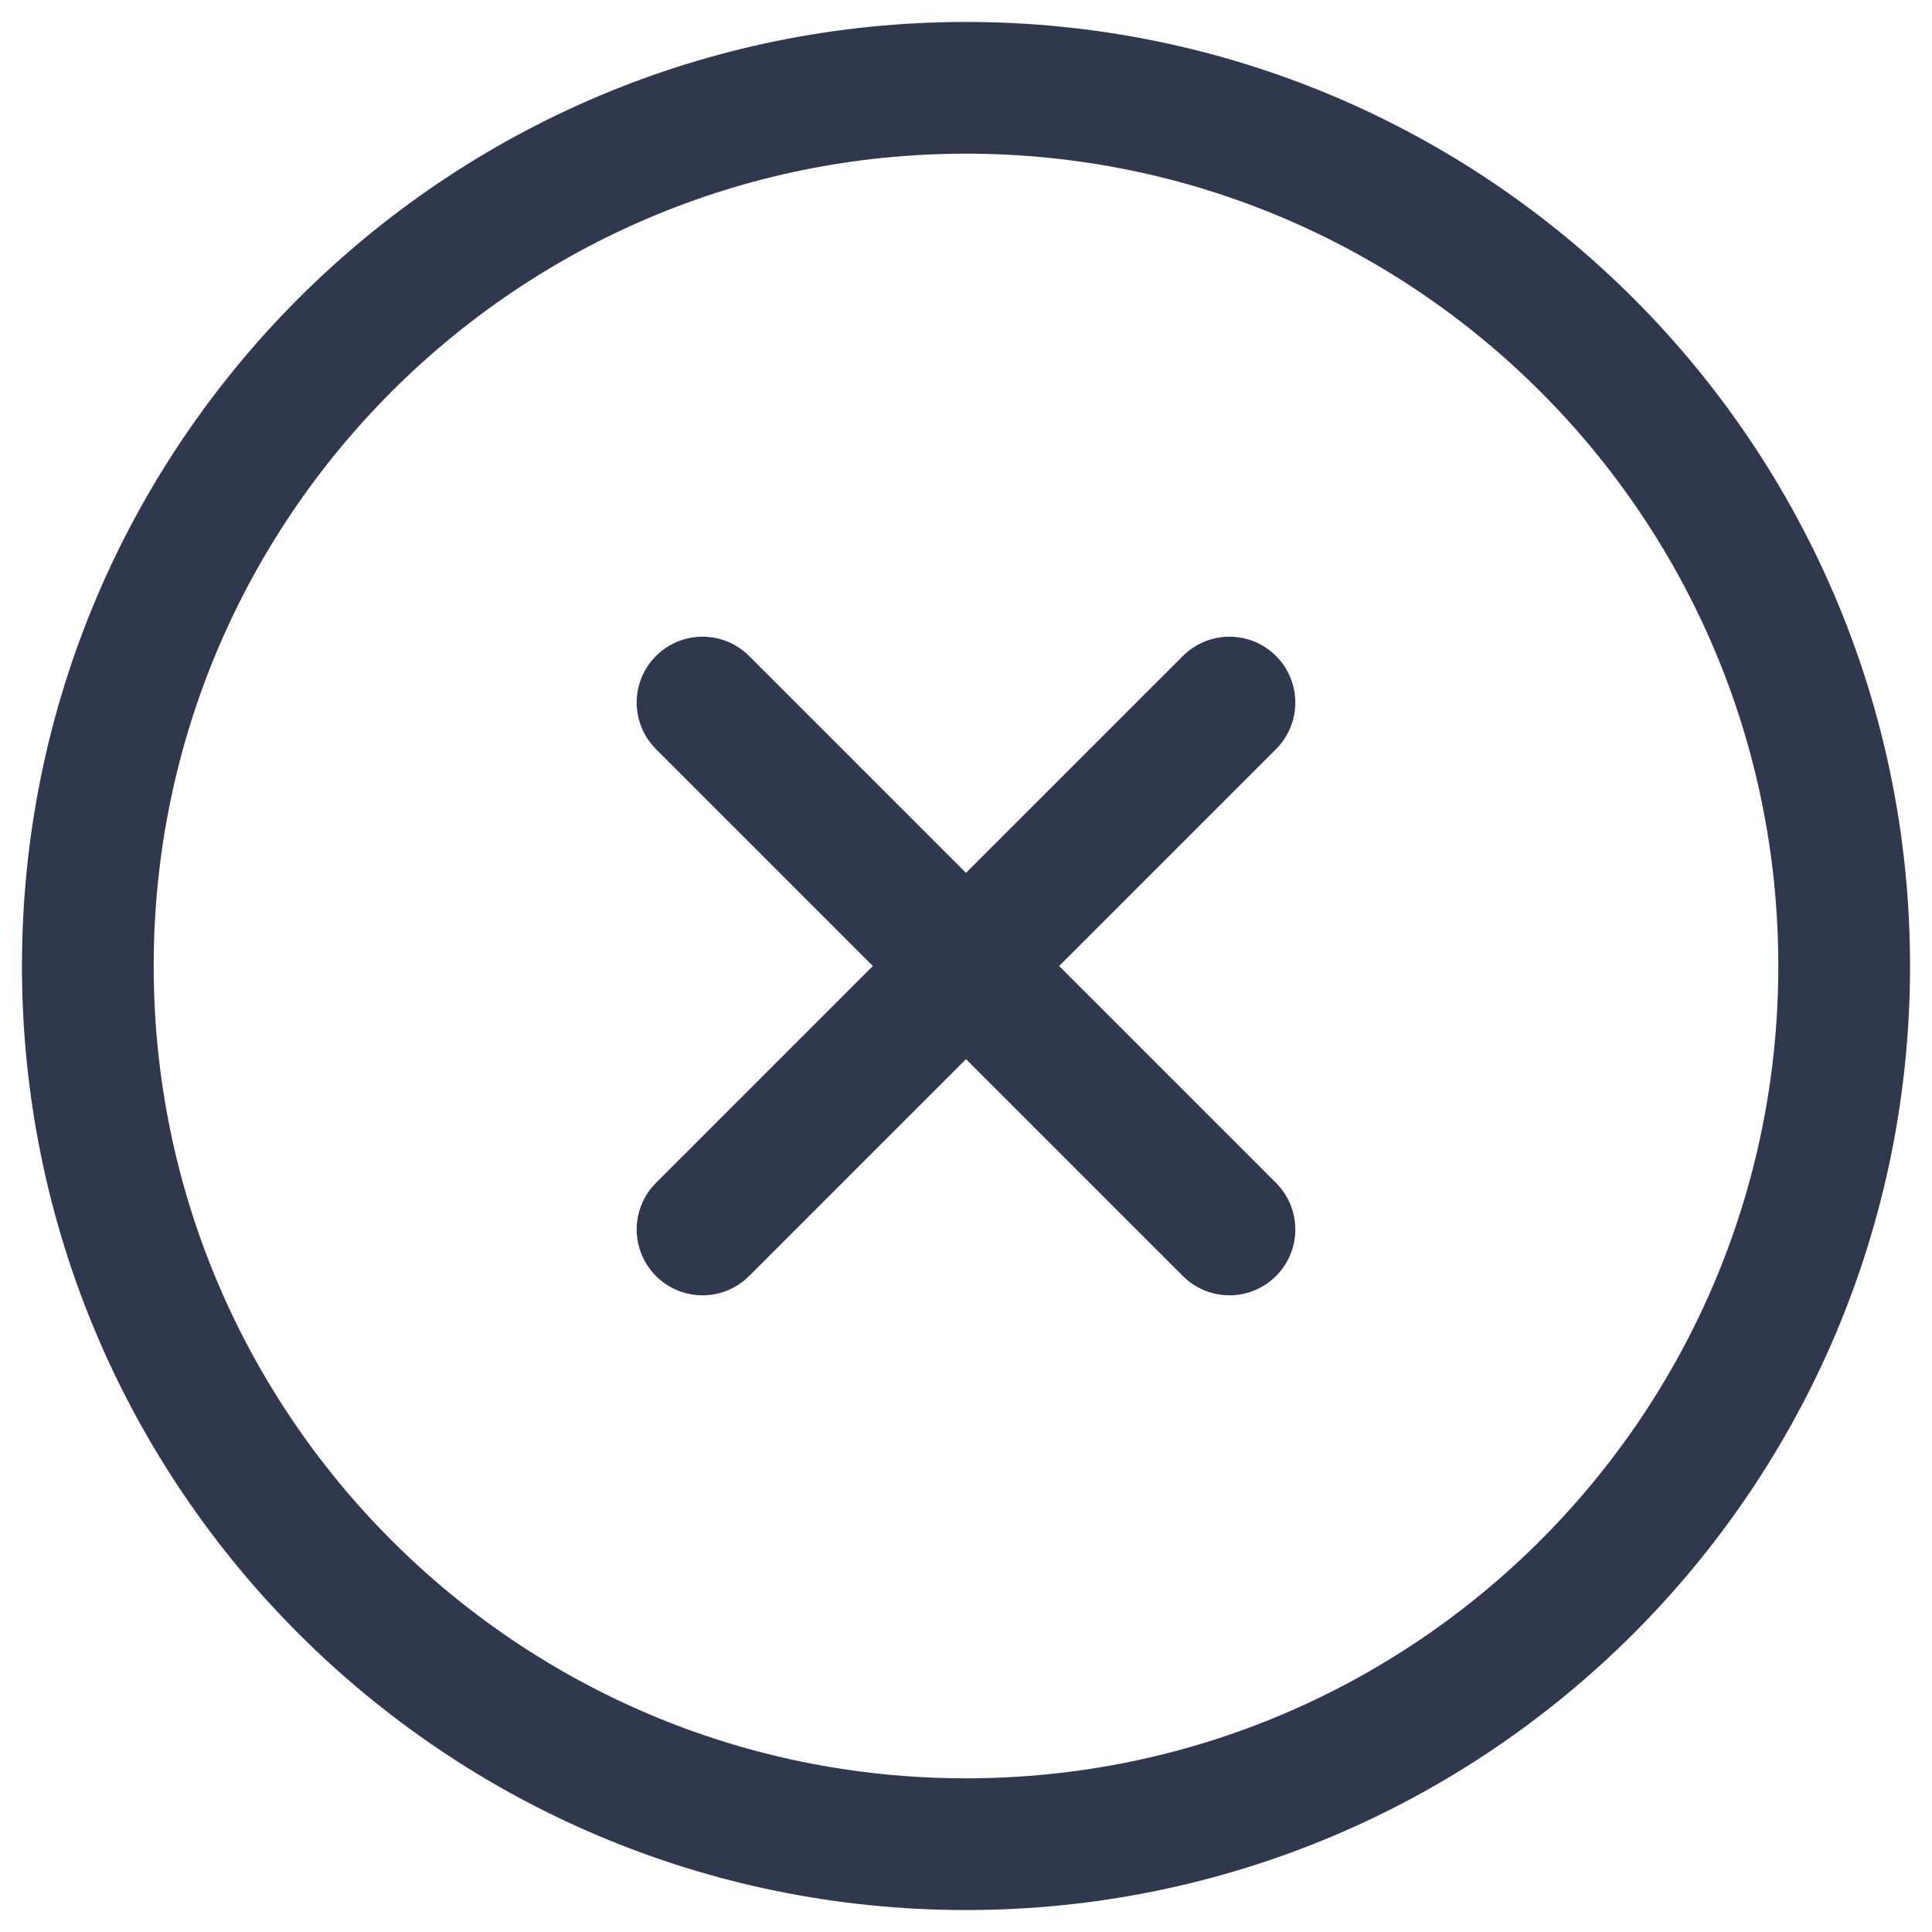 <svg width="22" height="22" viewBox="0 0 22 22" fill="none" xmlns="http://www.w3.org/2000/svg">
<path d="M8 14L11 11M11 11L14 8M11 11L8 8M11 11L14 14M21 11C21 16.523 16.523 21 11 21C5.477 21 1 16.523 1 11C1 5.477 5.477 1 11 1C16.523 1 21 5.477 21 11Z" stroke="#2F384C" stroke-width="1.5" stroke-linecap="round" stroke-linejoin="round"/>
</svg>
